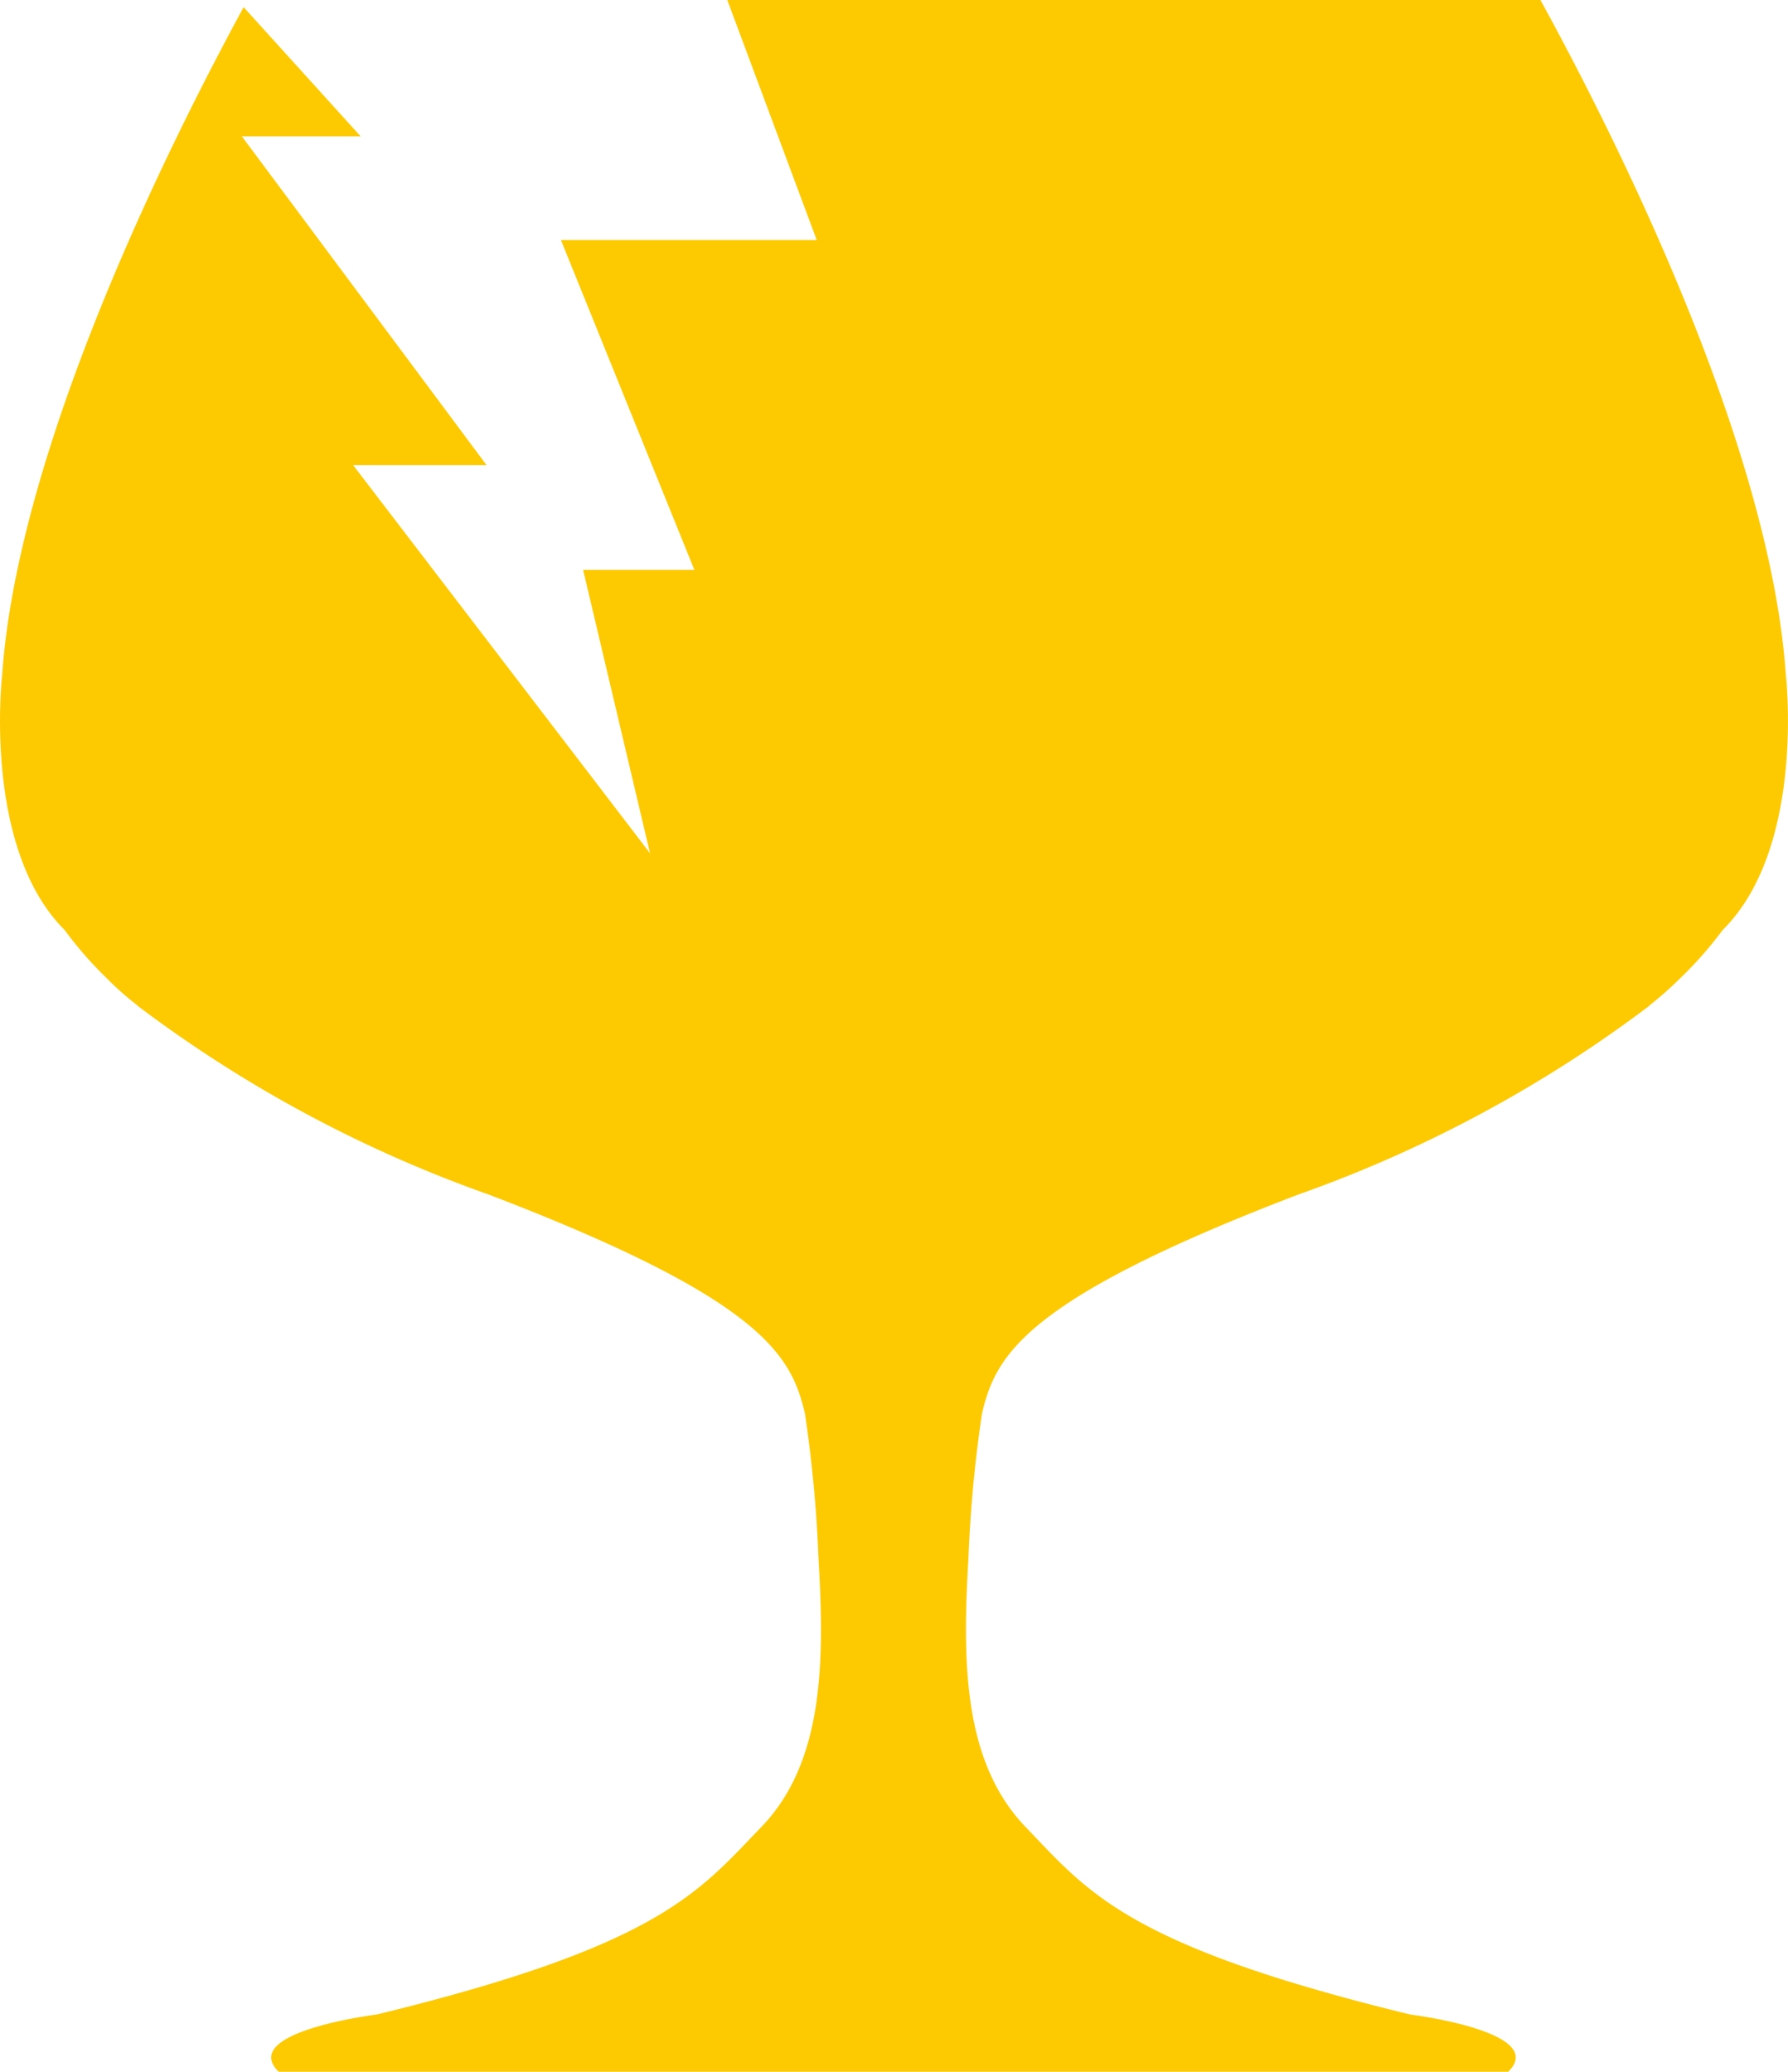 <svg xmlns="http://www.w3.org/2000/svg" viewBox="0 0 49.98 57.91"><defs><style>.cls-1{fill:#fdca01;}</style></defs><title>자산 2</title><g id="레이어_2" data-name="레이어 2"><g id="레이어_1-2" data-name="레이어 1"><path class="cls-1" d="M49.92,18.87h0C49.48,12.43,45.15,3.81,43.06,0H20.33l2.5,6.71H15.68l3.73,9.22H16.3l1.87,7.92L9.87,13H13.6L6.76,3.81h3.32L6.81.2C4.69,4.1.5,12.53.06,18.87h0S-.5,23.7,1.81,26l0,0A10.59,10.59,0,0,0,3,27.36H3a8,8,0,0,0,.8.71l.08.07a36.41,36.41,0,0,0,9.78,5.25c7.69,2.94,8.46,4.51,8.84,6.12a37,37,0,0,1,.38,4.06c.17,2.88.15,5.69-1.6,7.5s-2.82,3.31-10.75,5.24c0,0-3.88.48-2.74,1.6H42.16c1.14-1.12-2.74-1.6-2.74-1.6-7.93-1.93-9-3.42-10.75-5.24s-1.77-4.62-1.6-7.5a37,37,0,0,1,.38-4.06c.38-1.61,1.15-3.18,8.84-6.12a36.41,36.41,0,0,0,9.78-5.25l.08-.07a9.91,9.91,0,0,0,.8-.71h0A10.59,10.59,0,0,0,48.15,26v0C50.48,23.7,49.92,18.87,49.92,18.87Z"/></g></g></svg>